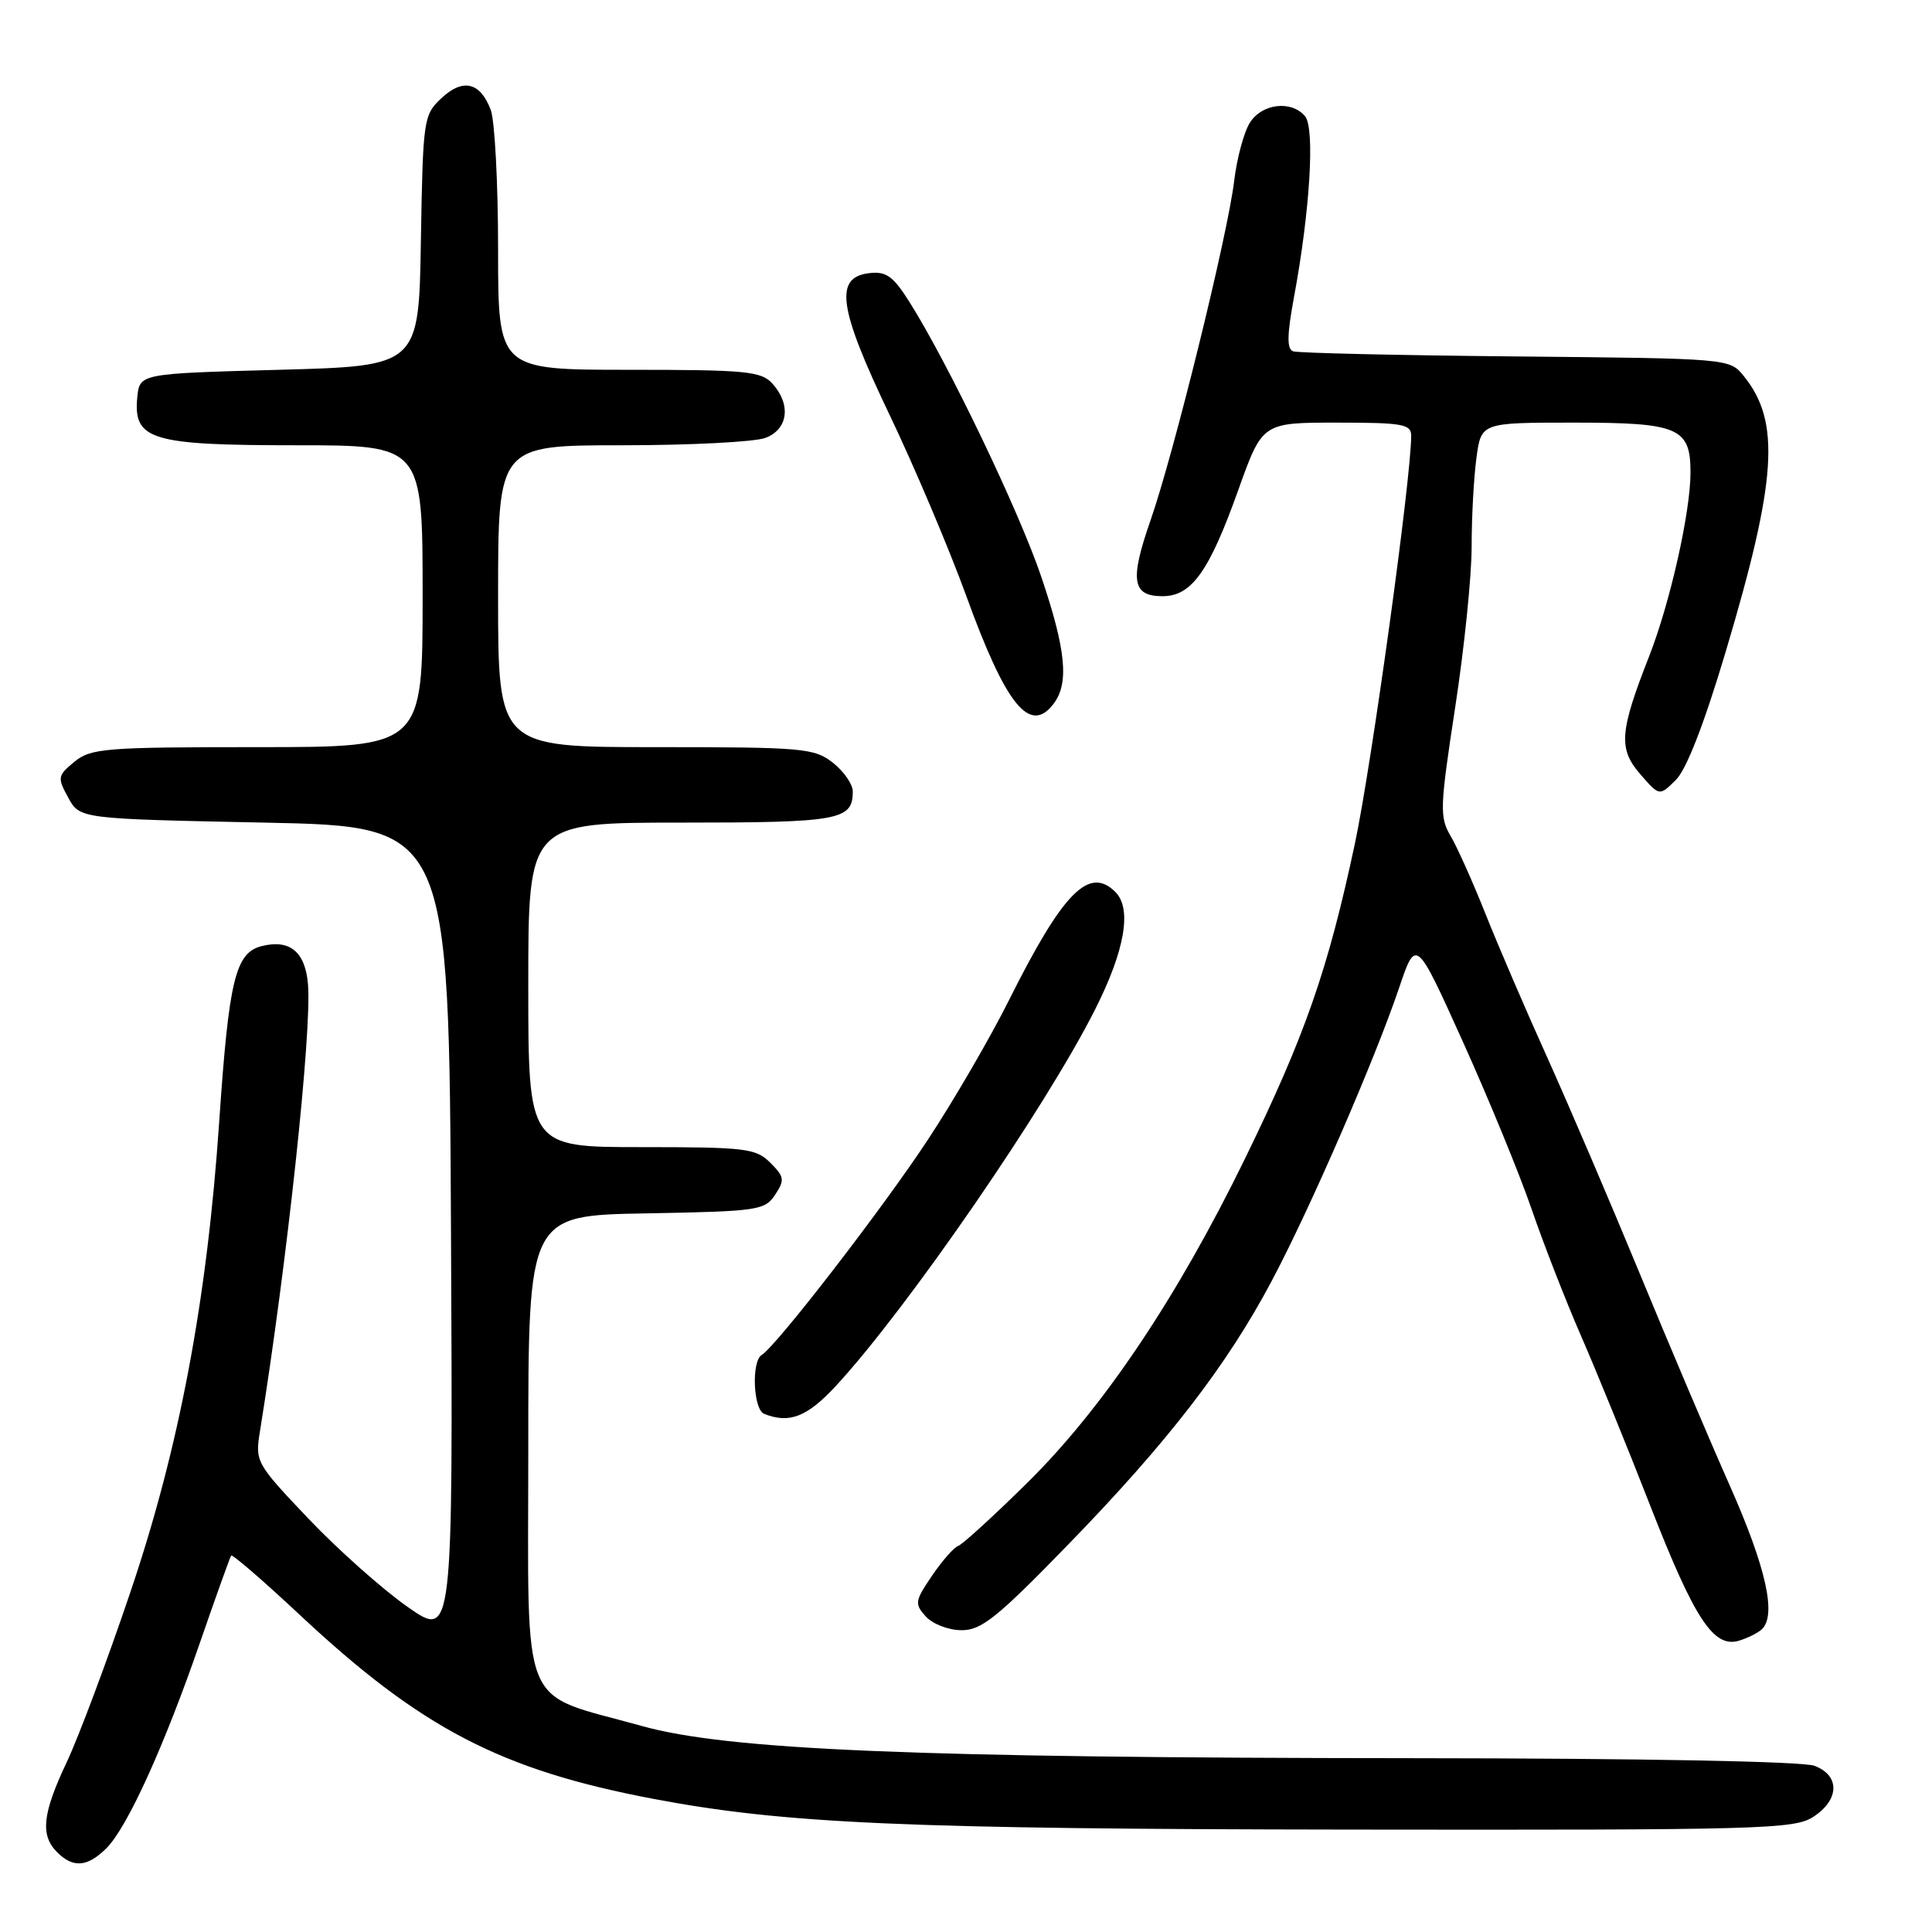 <?xml version="1.0" encoding="UTF-8" standalone="no"?>
<!DOCTYPE svg PUBLIC "-//W3C//DTD SVG 1.1//EN" "http://www.w3.org/Graphics/SVG/1.1/DTD/svg11.dtd" >
<svg xmlns="http://www.w3.org/2000/svg" xmlns:xlink="http://www.w3.org/1999/xlink" version="1.1" viewBox="0 0 256 256">
 <g >
 <path fill="currentColor"
d=" M 14.12 244.88 C 16.88 242.12 21.80 231.29 26.55 217.50 C 28.64 211.45 30.48 206.33 30.63 206.12 C 30.79 205.92 34.87 209.44 39.70 213.96 C 55.82 229.04 66.35 234.52 86.58 238.36 C 103.93 241.65 120.02 242.36 179.04 242.43 C 233.47 242.50 237.78 242.38 240.29 240.73 C 243.76 238.46 243.82 235.26 240.43 233.98 C 238.90 233.39 217.61 232.99 187.18 232.97 C 121.16 232.92 96.43 231.89 85.00 228.69 C 68.62 224.12 70.00 227.50 70.00 192.00 C 70.00 161.05 70.00 161.05 85.63 160.78 C 100.42 160.51 101.34 160.38 102.70 158.32 C 104.00 156.36 103.94 155.94 102.07 154.07 C 100.16 152.16 98.84 152.00 85.00 152.00 C 70.00 152.00 70.00 152.00 70.00 130.50 C 70.00 109.00 70.00 109.00 90.30 109.00 C 111.24 109.00 113.00 108.68 113.00 104.87 C 113.00 103.92 111.81 102.21 110.37 101.07 C 107.89 99.13 106.46 99.00 86.87 99.00 C 66.00 99.00 66.00 99.00 66.00 79.00 C 66.00 59.00 66.00 59.00 82.43 59.00 C 91.47 59.00 100.02 58.56 101.43 58.02 C 104.44 56.88 104.85 53.60 102.35 50.83 C 100.86 49.19 98.88 49.00 83.35 49.00 C 66.00 49.00 66.00 49.00 66.00 33.07 C 66.00 24.30 65.56 15.96 65.02 14.54 C 63.62 10.87 61.33 10.34 58.47 13.03 C 56.12 15.24 56.04 15.80 55.77 31.90 C 55.50 48.50 55.50 48.50 37.00 49.00 C 18.50 49.50 18.50 49.50 18.19 52.65 C 17.65 58.29 19.99 59.00 39.22 59.00 C 56.00 59.00 56.00 59.00 56.00 79.00 C 56.00 99.00 56.00 99.00 34.11 99.00 C 13.93 99.00 12.04 99.15 9.86 100.94 C 7.63 102.78 7.58 103.03 9.04 105.69 C 10.57 108.50 10.57 108.50 35.04 109.00 C 59.50 109.50 59.50 109.50 59.76 163.32 C 60.02 217.14 60.02 217.14 53.98 212.90 C 50.66 210.57 44.75 205.31 40.86 201.22 C 33.90 193.89 33.79 193.69 34.45 189.63 C 38.04 167.35 41.34 136.63 40.81 130.41 C 40.45 126.12 38.40 124.43 34.69 125.36 C 31.19 126.24 30.33 129.79 29.05 148.57 C 27.44 172.29 23.75 191.85 17.27 210.98 C 14.21 220.05 10.41 230.17 8.85 233.48 C 5.62 240.31 5.31 243.17 7.57 245.43 C 9.70 247.56 11.60 247.40 14.12 244.88 Z  M 233.45 215.89 C 235.43 214.03 234.03 207.73 229.19 196.81 C 226.43 190.59 221.02 177.85 217.17 168.50 C 213.31 159.15 207.84 146.38 205.02 140.12 C 202.19 133.87 198.52 125.32 196.85 121.13 C 195.19 116.95 193.11 112.30 192.23 110.80 C 190.74 108.28 190.78 107.05 192.81 93.79 C 194.02 85.93 195.01 76.30 195.00 72.39 C 195.00 68.48 195.29 63.19 195.64 60.64 C 196.27 56.00 196.27 56.00 208.56 56.00 C 222.44 56.00 224.00 56.67 224.00 62.61 C 224.00 67.86 221.30 79.86 218.52 86.96 C 214.59 96.98 214.42 99.22 217.36 102.60 C 219.88 105.50 219.88 105.50 222.05 103.36 C 223.45 101.99 225.81 95.92 228.65 86.40 C 235.46 63.58 235.96 55.88 231.06 49.83 C 229.18 47.50 229.16 47.50 200.84 47.23 C 185.25 47.08 171.98 46.78 171.35 46.55 C 170.50 46.25 170.53 44.41 171.47 39.32 C 173.58 27.96 174.25 17.01 172.93 15.41 C 171.14 13.26 167.23 13.70 165.62 16.25 C 164.83 17.49 163.89 20.98 163.53 24.00 C 162.67 31.18 155.53 60.14 152.44 68.98 C 149.68 76.89 150.01 79.00 154.03 79.00 C 157.89 79.00 160.21 75.76 164.07 64.95 C 167.27 56.00 167.27 56.00 177.14 56.00 C 185.87 56.00 187.00 56.20 186.99 57.75 C 186.98 63.46 181.73 101.43 179.54 111.74 C 175.96 128.52 172.96 137.14 164.98 153.50 C 155.97 171.97 146.15 186.59 136.10 196.50 C 131.64 200.90 127.53 204.65 126.97 204.84 C 126.41 205.03 124.84 206.81 123.50 208.79 C 121.22 212.14 121.16 212.52 122.68 214.20 C 123.58 215.19 125.70 216.01 127.40 216.01 C 130.04 216.03 132.13 214.35 141.57 204.63 C 154.72 191.10 162.56 180.95 168.51 169.73 C 173.59 160.17 182.17 140.42 185.39 130.89 C 187.63 124.28 187.63 124.28 193.85 138.06 C 197.27 145.64 201.36 155.59 202.93 160.17 C 204.50 164.75 207.45 172.32 209.49 177.00 C 211.53 181.68 215.66 191.80 218.66 199.50 C 224.55 214.59 227.07 218.41 230.43 217.40 C 231.57 217.05 232.93 216.38 233.45 215.89 Z  M 110.80 183.60 C 120.26 173.34 138.56 146.76 145.10 133.77 C 149.06 125.93 150.01 120.41 147.80 118.20 C 144.31 114.71 140.86 118.20 133.71 132.50 C 131.24 137.45 126.40 145.78 122.96 151.00 C 117.01 160.05 102.90 178.33 100.93 179.54 C 99.54 180.40 99.81 186.76 101.25 187.34 C 104.59 188.68 106.97 187.75 110.80 183.60 Z  M 139.61 93.25 C 141.68 90.52 141.25 86.12 137.98 76.44 C 135.03 67.71 125.64 48.14 120.48 39.97 C 118.35 36.60 117.42 35.93 115.20 36.19 C 110.51 36.73 111.08 40.77 117.85 54.92 C 121.16 61.84 125.75 72.67 128.05 79.00 C 133.30 93.48 136.47 97.39 139.61 93.25 Z "/>
</g>
</svg>